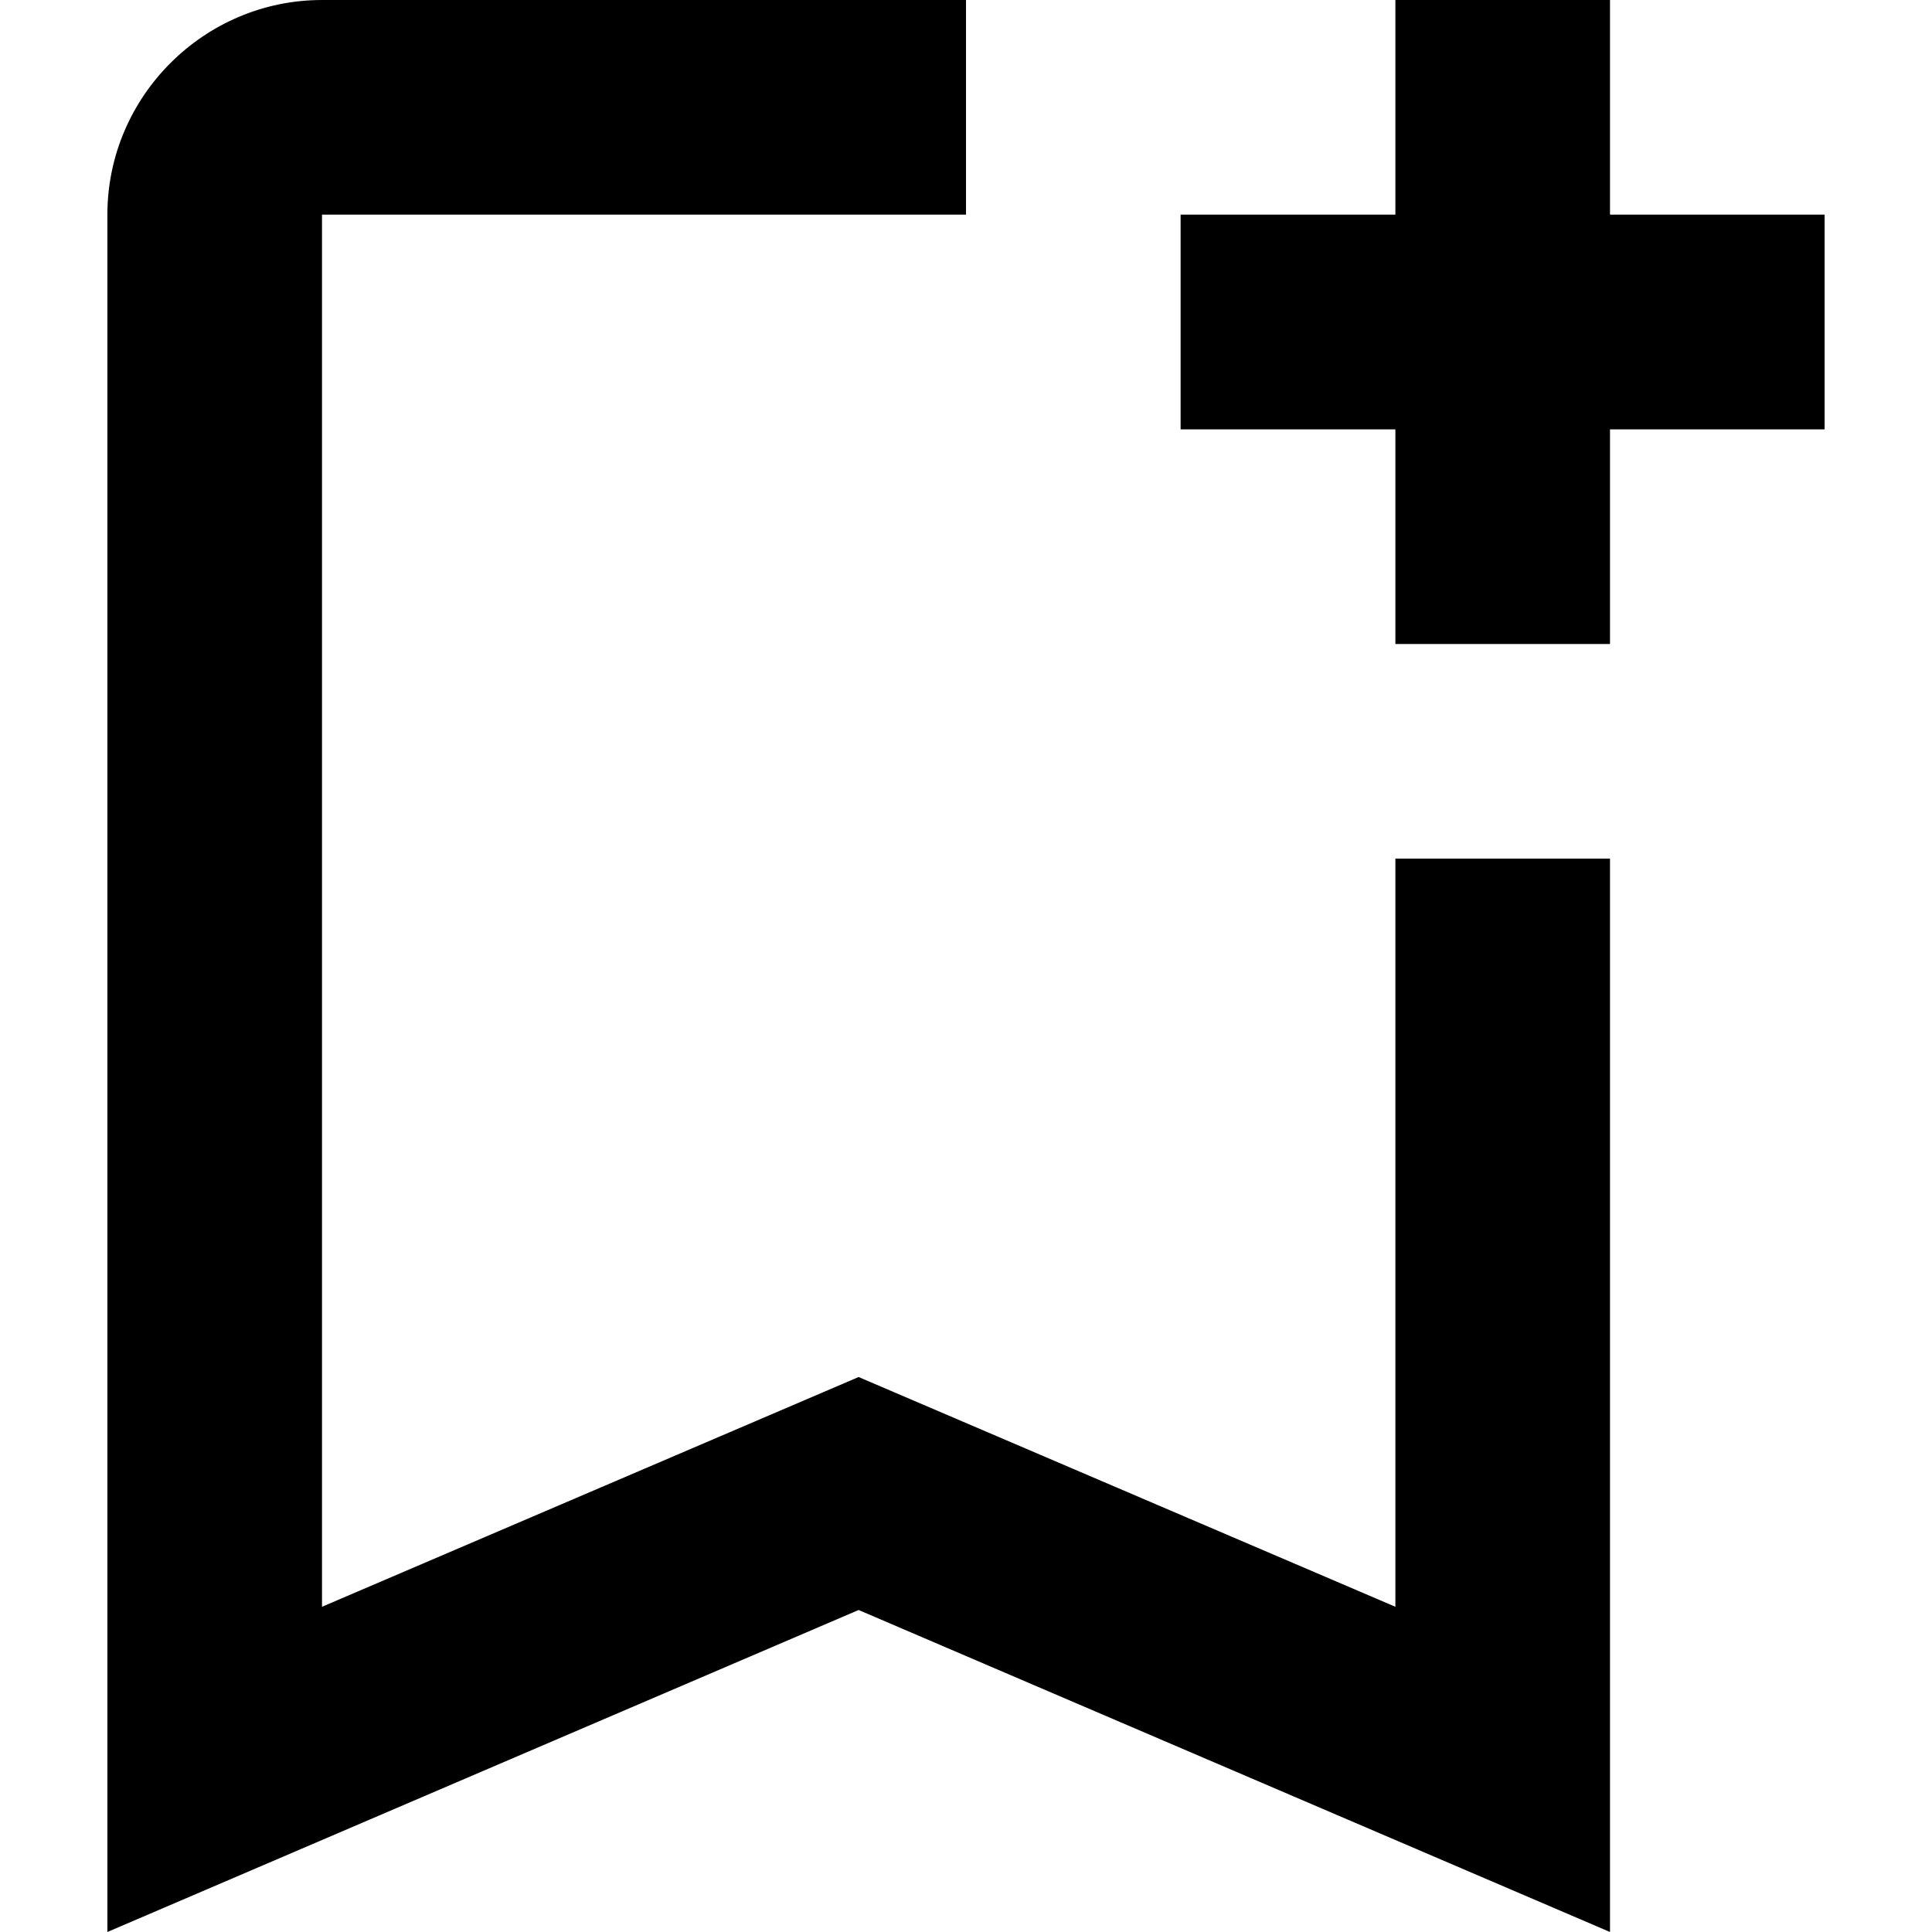 <svg width="12" height="12" viewBox="0 0 12 12" fill="none" xmlns="http://www.w3.org/2000/svg">
<path d="M8.667 5.333V9.98L5.333 8.553L2 9.98V1.333H6V0H2C1.267 0 0.667 0.6 0.667 1.333V12L5.333 10L10 12V5.333H8.667ZM11.333 2.667H10V4H8.667V2.667H7.333V1.333H8.667V0H10V1.333H11.333V2.667Z" fill="black"/>
</svg>

